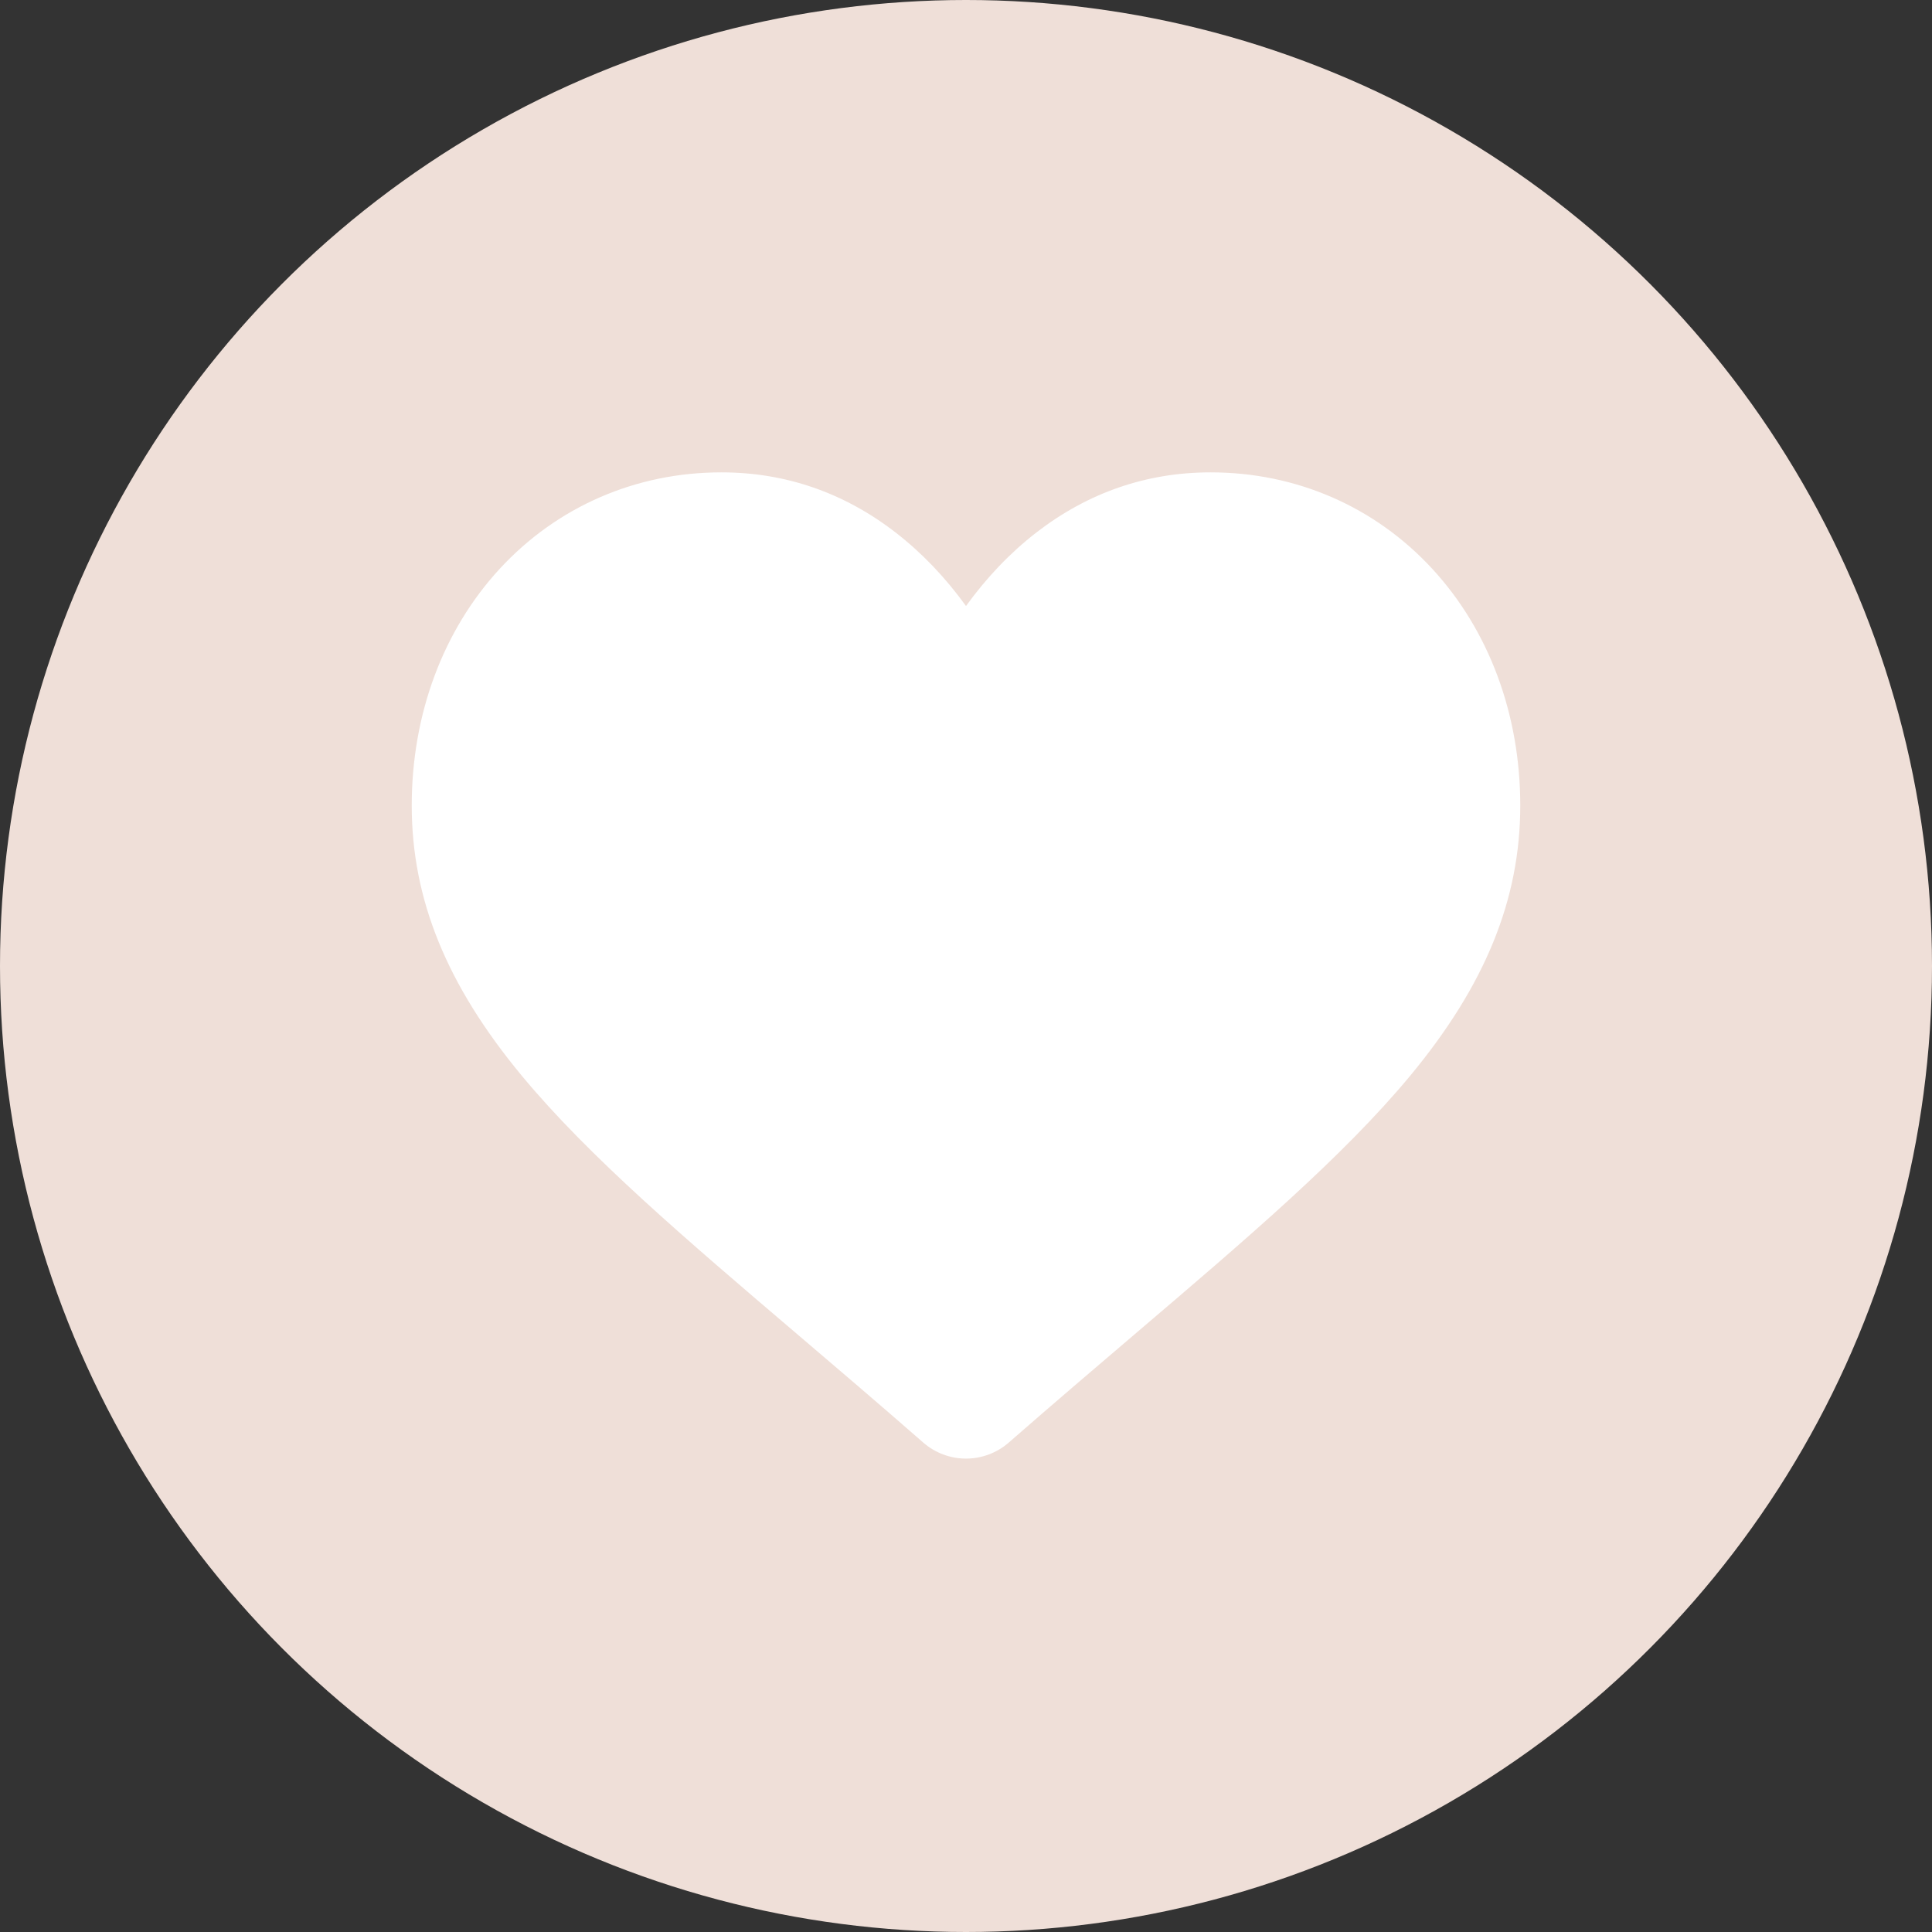 <svg width="61" height="61" viewBox="0 0 61 61" fill="none" xmlns="http://www.w3.org/2000/svg">
<rect x="0" y="0" width="61" height="61" fill="#333333" stroke="none"/>
<circle cx="30.5" cy="30.5" r="30.5" fill="#EFDFD8"/>
<g clip-path="url(#clip0)">
<path d="M45.223 17.961C43.412 15.996 40.926 14.914 38.223 14.914C36.202 14.914 34.352 15.553 32.723 16.812C31.901 17.448 31.157 18.226 30.5 19.134C29.844 18.226 29.099 17.448 28.276 16.812C26.648 15.553 24.798 14.914 22.777 14.914C20.074 14.914 17.588 15.996 15.776 17.961C13.986 19.904 13 22.557 13 25.433C13 28.393 14.103 31.102 16.471 33.96C18.59 36.516 21.635 39.111 25.161 42.116C26.365 43.142 27.73 44.305 29.147 45.544C29.521 45.872 30.002 46.053 30.5 46.053C30.998 46.053 31.479 45.872 31.852 45.545C33.27 44.306 34.635 43.142 35.84 42.115C39.365 39.111 42.41 36.516 44.529 33.96C46.897 31.102 48 28.393 48 25.432C48 22.557 47.014 19.904 45.223 17.961Z" fill="white"/>
</g>
<defs>
<clipPath id="clip0">
<rect width="35" height="35" fill="white" transform="translate(13 13)"/>
</clipPath>
</defs>
</svg>
